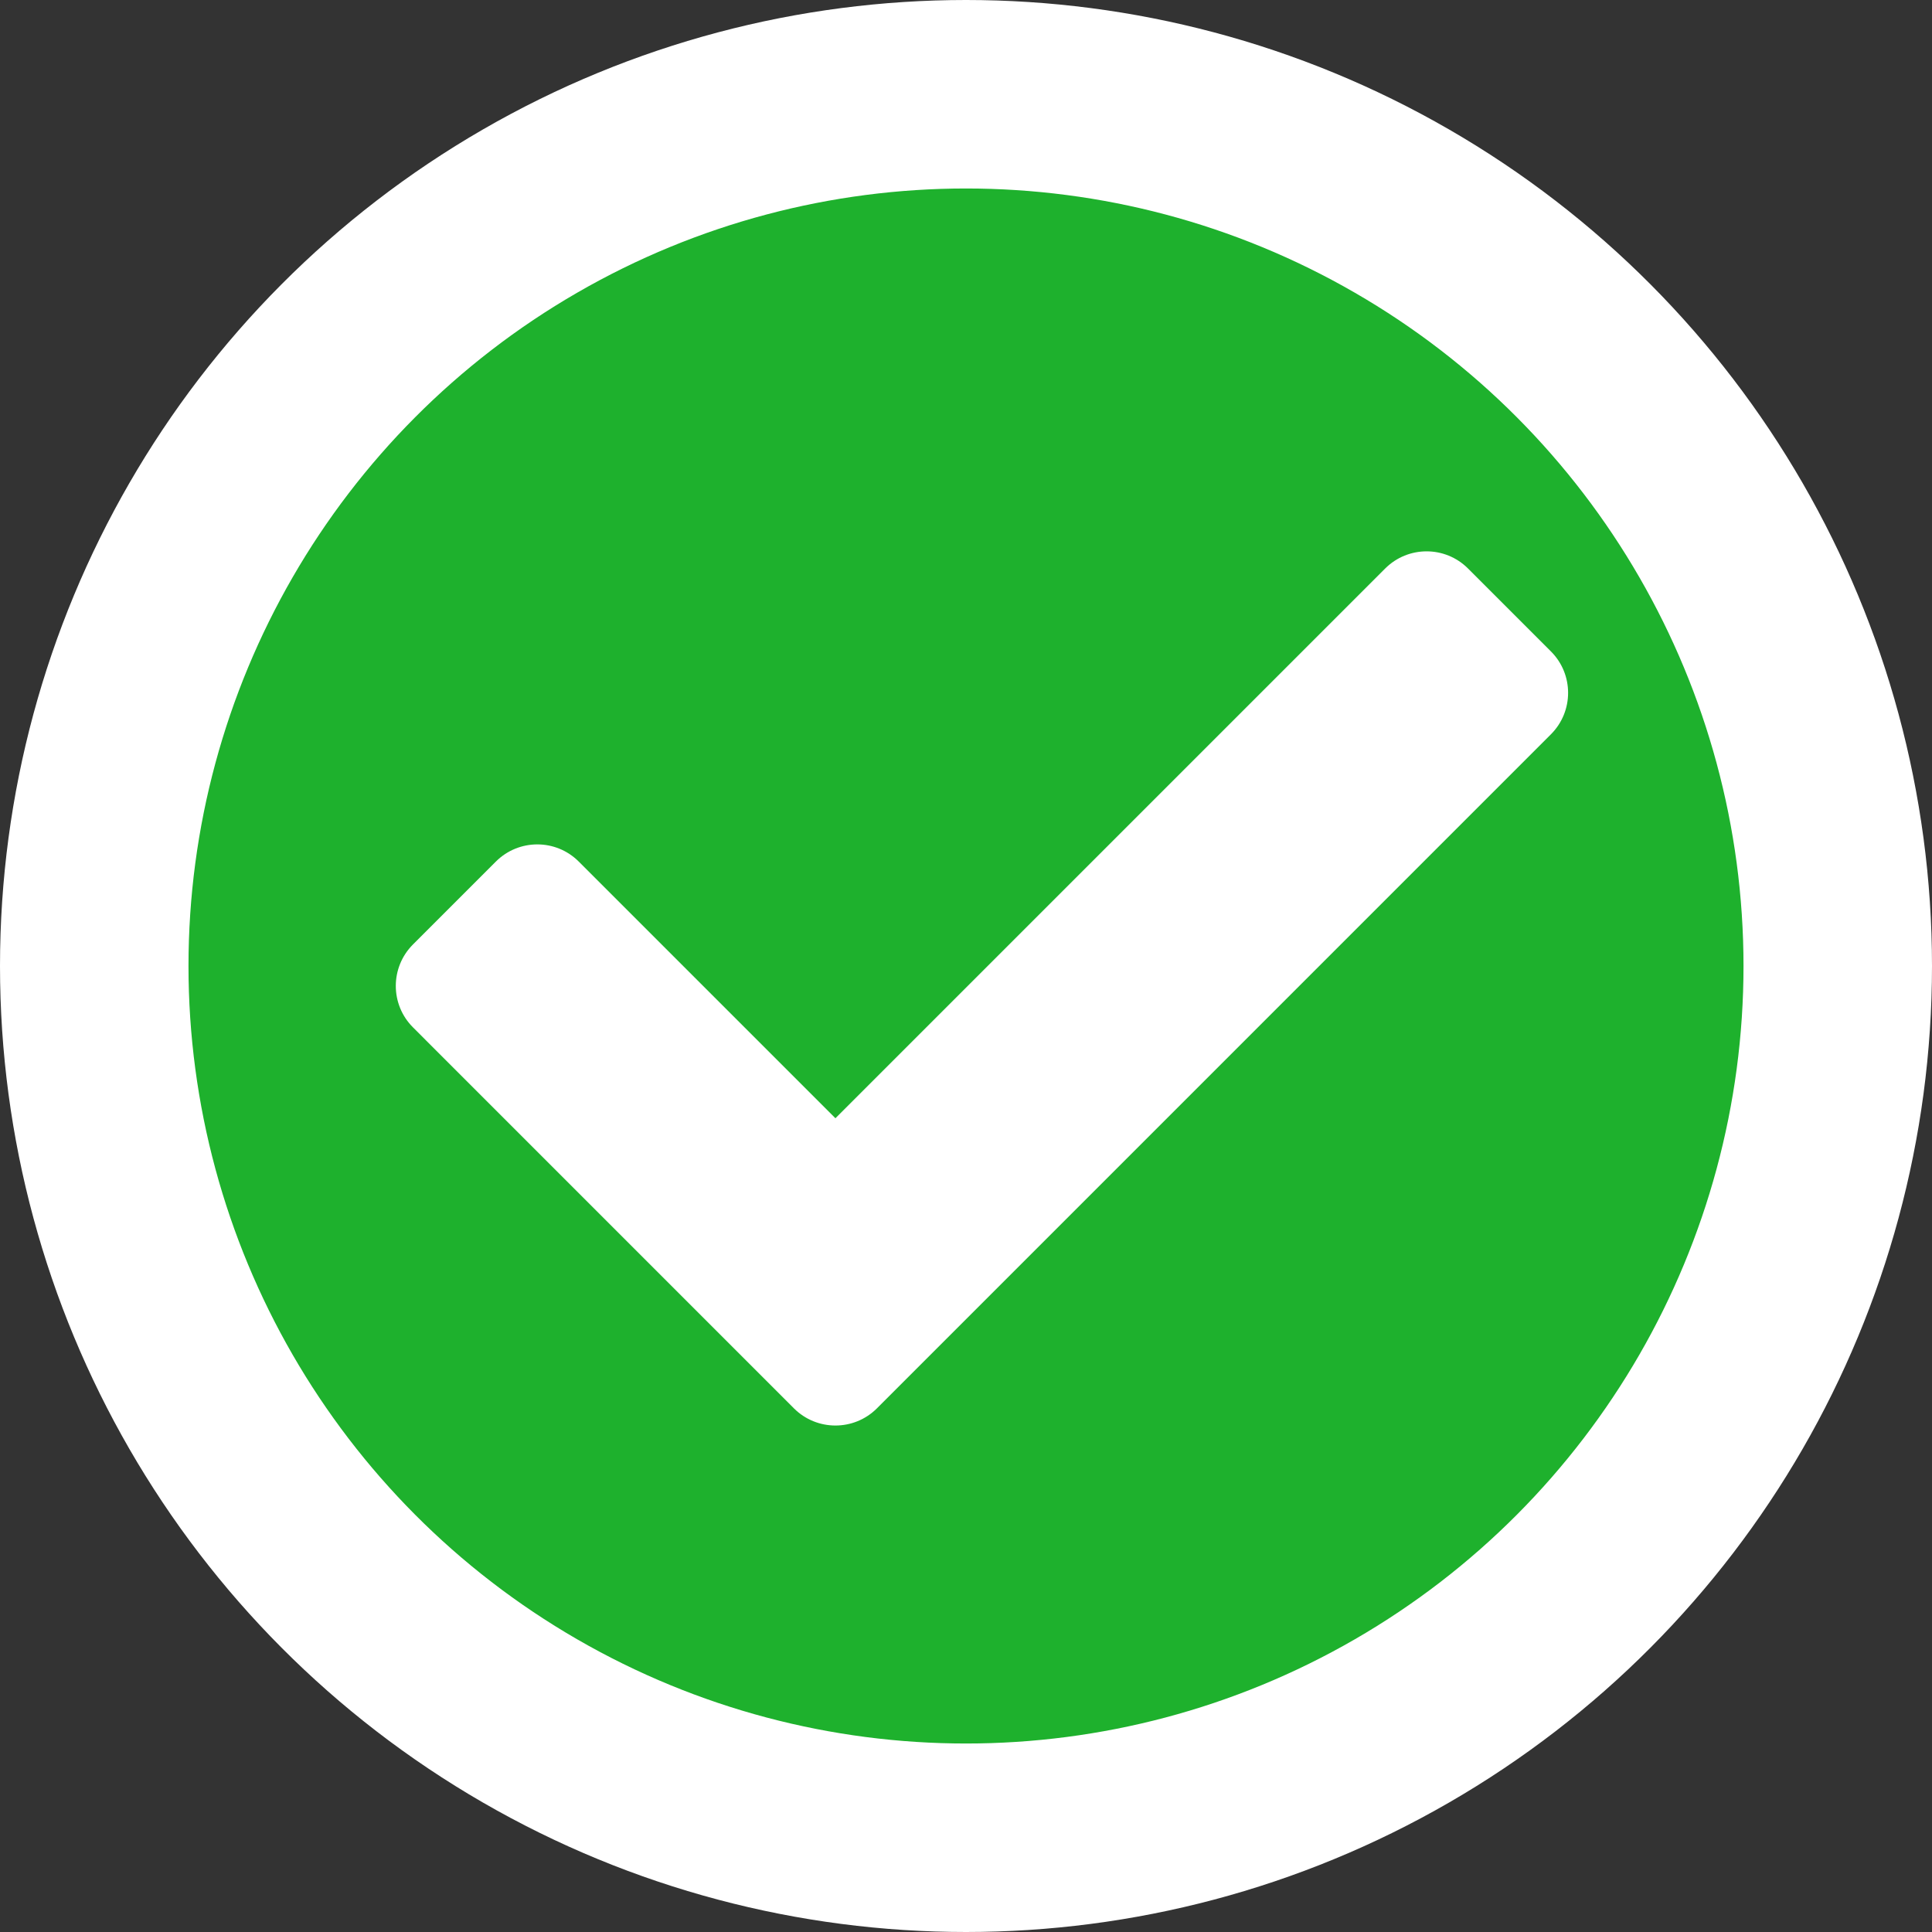 <svg width="41" height="41" viewBox="0 0 41 41" fill="none" xmlns="http://www.w3.org/2000/svg">
<rect x="0" y="0" width="41" height="41" fill="#333333" stroke="none"/>
<circle cx="20.5" cy="20.5" r="18.5" fill="#1EB12D" stroke="white" stroke-width="4"/>
<path d="M16.849 29.888L8.764 21.802C8.278 21.317 8.278 20.529 8.764 20.043L10.523 18.284C11.009 17.798 11.797 17.798 12.282 18.284L17.729 23.731L29.395 12.065C29.881 11.579 30.669 11.579 31.154 12.065L32.913 13.824C33.399 14.309 33.399 15.097 32.913 15.583L18.609 29.888C18.123 30.373 17.335 30.373 16.849 29.888Z" fill="white"/>
</svg>
